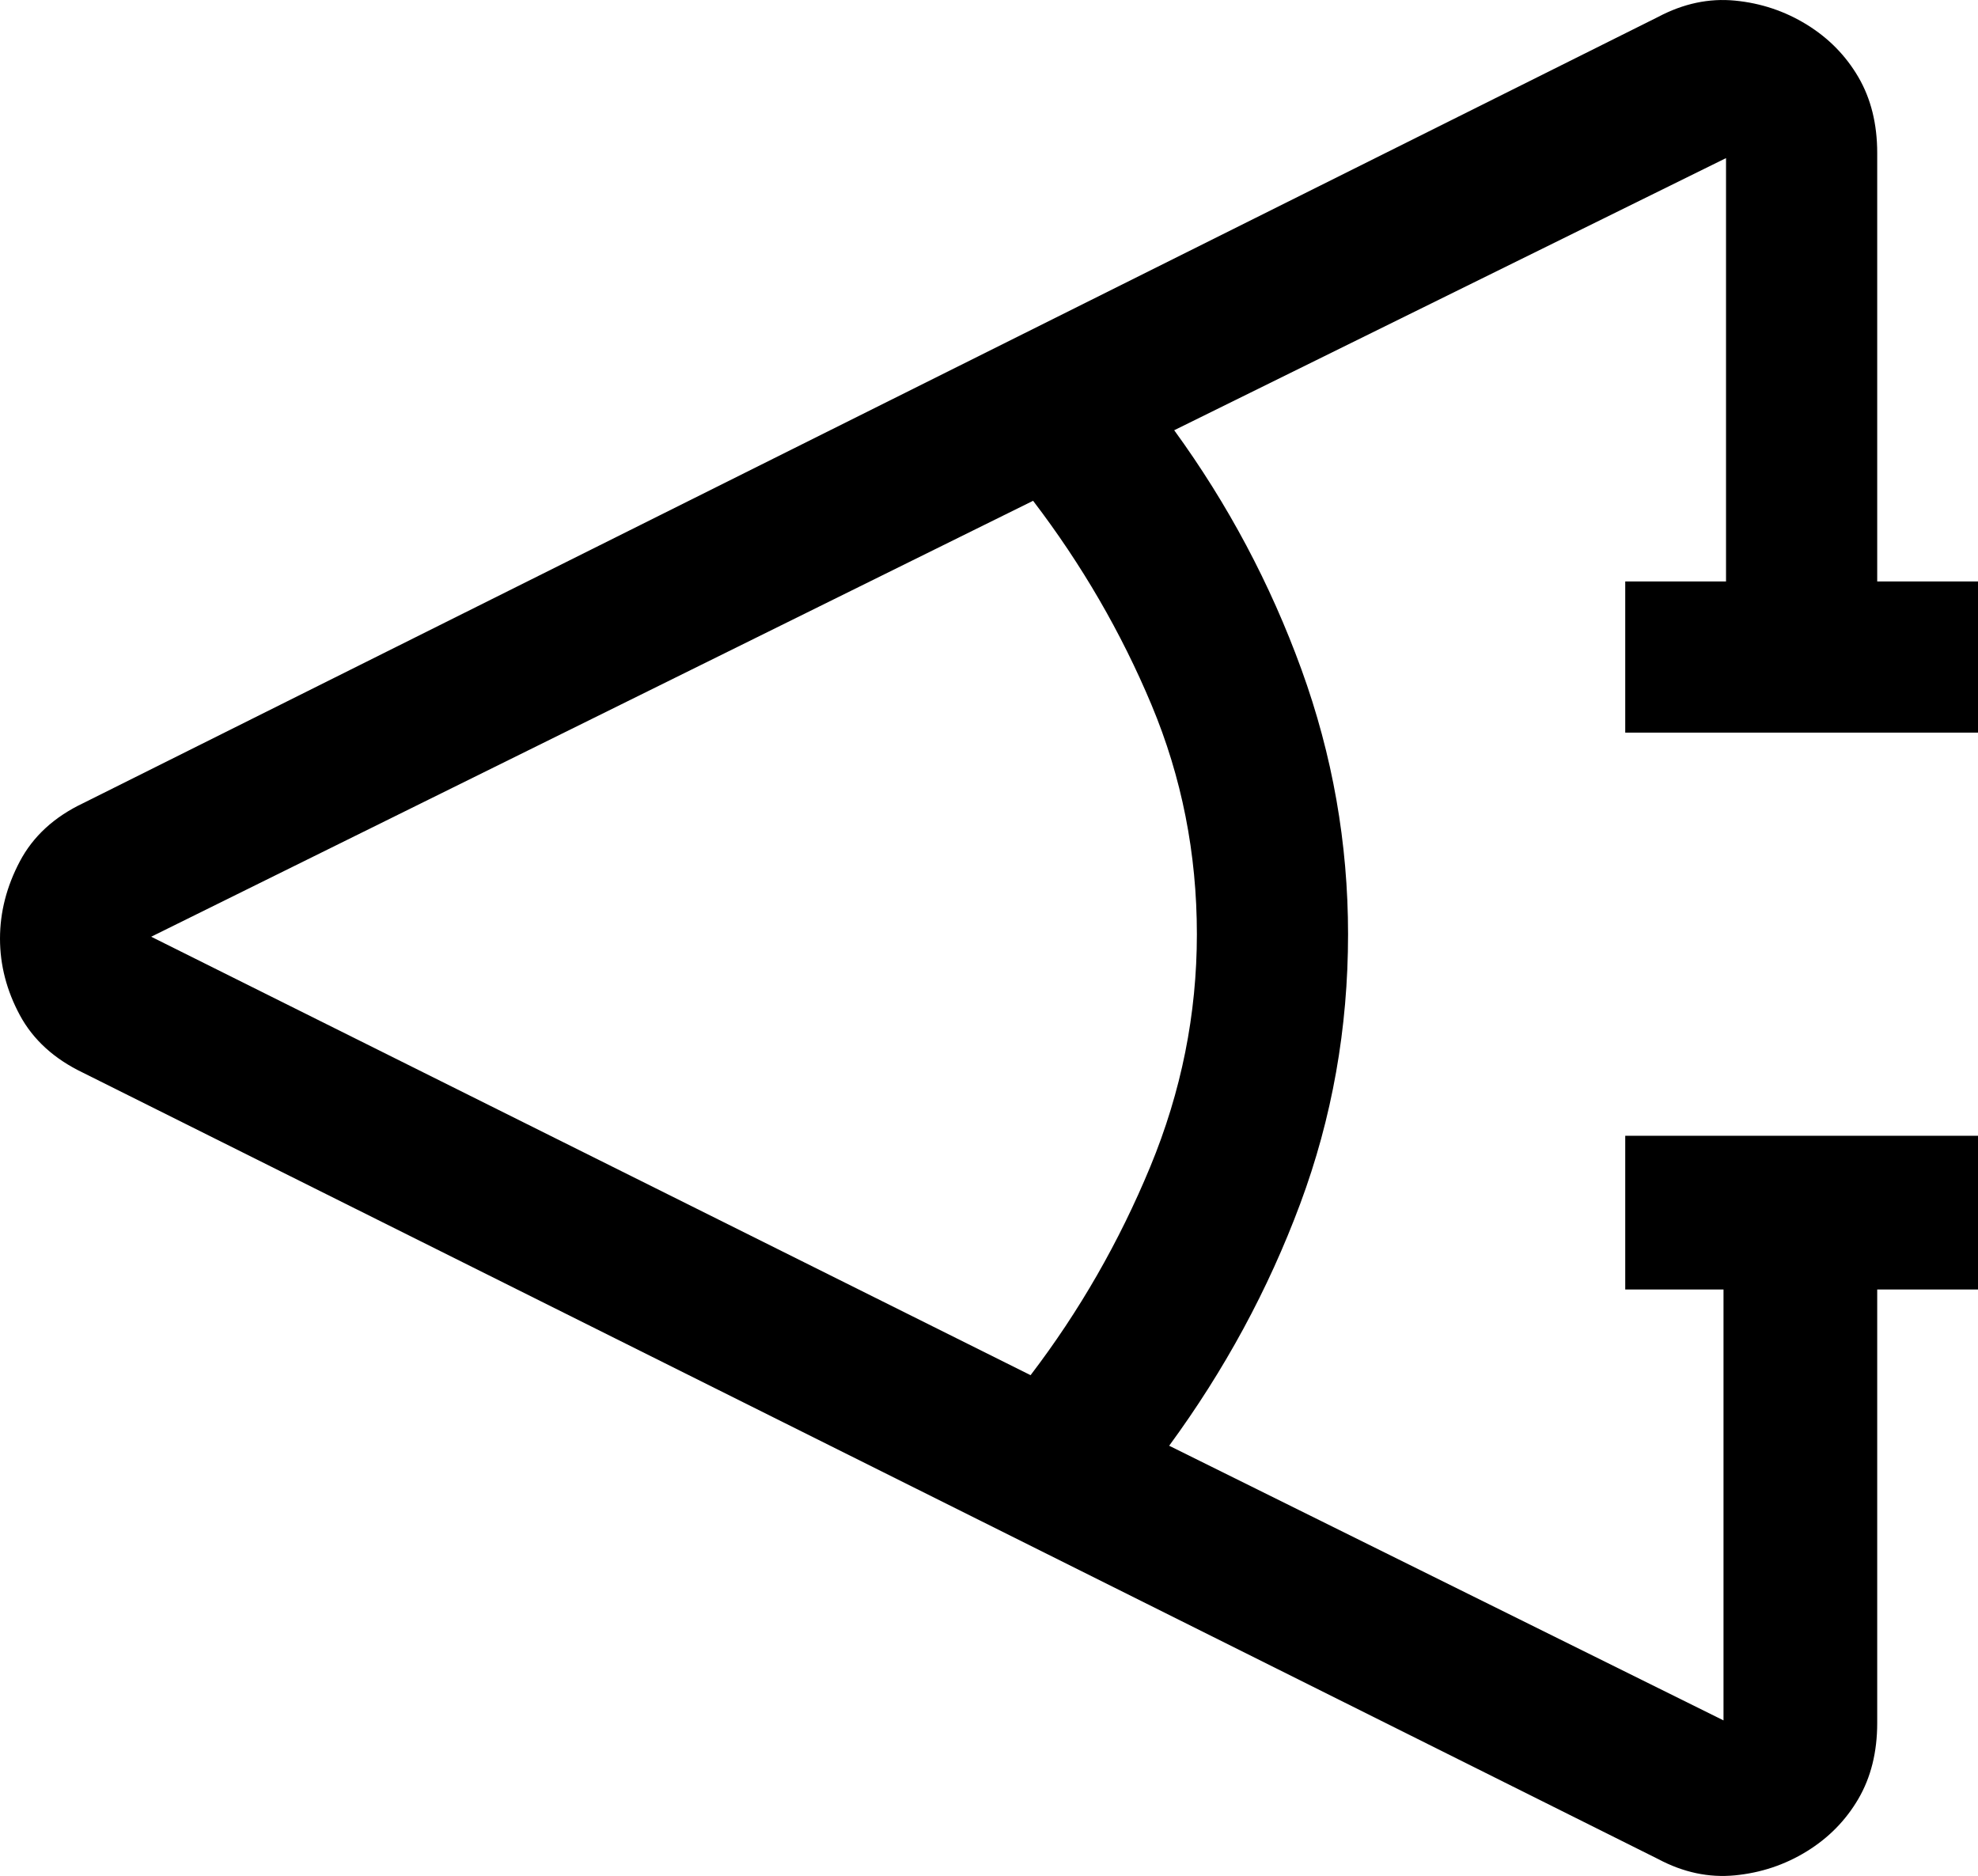<?xml version="1.0" encoding="UTF-8" standalone="no"?>
<svg
   height="37.224"
   viewBox="0 -960 785 744.474"
   width="39.25"
   version="1.1"
   id="svg89"
   sodipodi:docname="body_fat.svg"
   inkscape:version="1.2.2 (b0a8486, 2022-12-01)"
   xmlns:inkscape="http://www.inkscape.org/namespaces/inkscape"
   xmlns:sodipodi="http://sodipodi.sourceforge.net/DTD/sodipodi-0.dtd"
   xmlns="http://www.w3.org/2000/svg"
   xmlns:svg="http://www.w3.org/2000/svg">
  <defs
     id="defs93" />
  <sodipodi:namedview
     id="namedview91"
     pagecolor="#ffffff"
     bordercolor="#000000"
     borderopacity="0.25"
     inkscape:showpageshadow="2"
     inkscape:pageopacity="0.0"
     inkscape:pagecheckerboard="0"
     inkscape:deskcolor="#d1d1d1"
     showgrid="false"
     inkscape:zoom="12.583333"
     inkscape:cx="21.218543"
     inkscape:cy="18.516556"
     inkscape:window-width="1920"
     inkscape:window-height="928"
     inkscape:window-x="0"
     inkscape:window-y="25"
     inkscape:window-maximized="1"
     inkscape:current-layer="svg89" />
  <path
     d="m 785,-448.263 h -40 v 172 q 0,17.351 -7.5,30.175 -7.5,12.825 -20.5,20.825 -13,8 -28.5,9.5 -15.5,1.5 -30.5,-6.5 l -625,-312 q -17.25,-8.25 -25.125,-22.875 -7.875,-14.625 -7.875,-30.375 0,-15.75 7.875,-30.652 7.875,-14.902 25.125,-23.098 l 625,-312 q 15.082,-8 30.541,-6.5 15.459,1.5 28.459,9.5 13,8 20.5,20.825 7.5,12.824 7.5,30.175 v 170 h 40 v 60 H 645 v -60 h 40 v -168 l -219,108 q 32,44 50.5,94.939 18.5,50.939 18.5,105.061 0,56 -19,107 -19,51 -52,96 l 220,109 v -171 h -39 v -61 h 140 z m -376,34 q 29,-38 47.5,-82.723 18.5,-44.723 18.5,-92.277 0,-48 -18,-91 -18,-43 -47,-81 l -350,173 z"
     id="path87" />
</svg>
